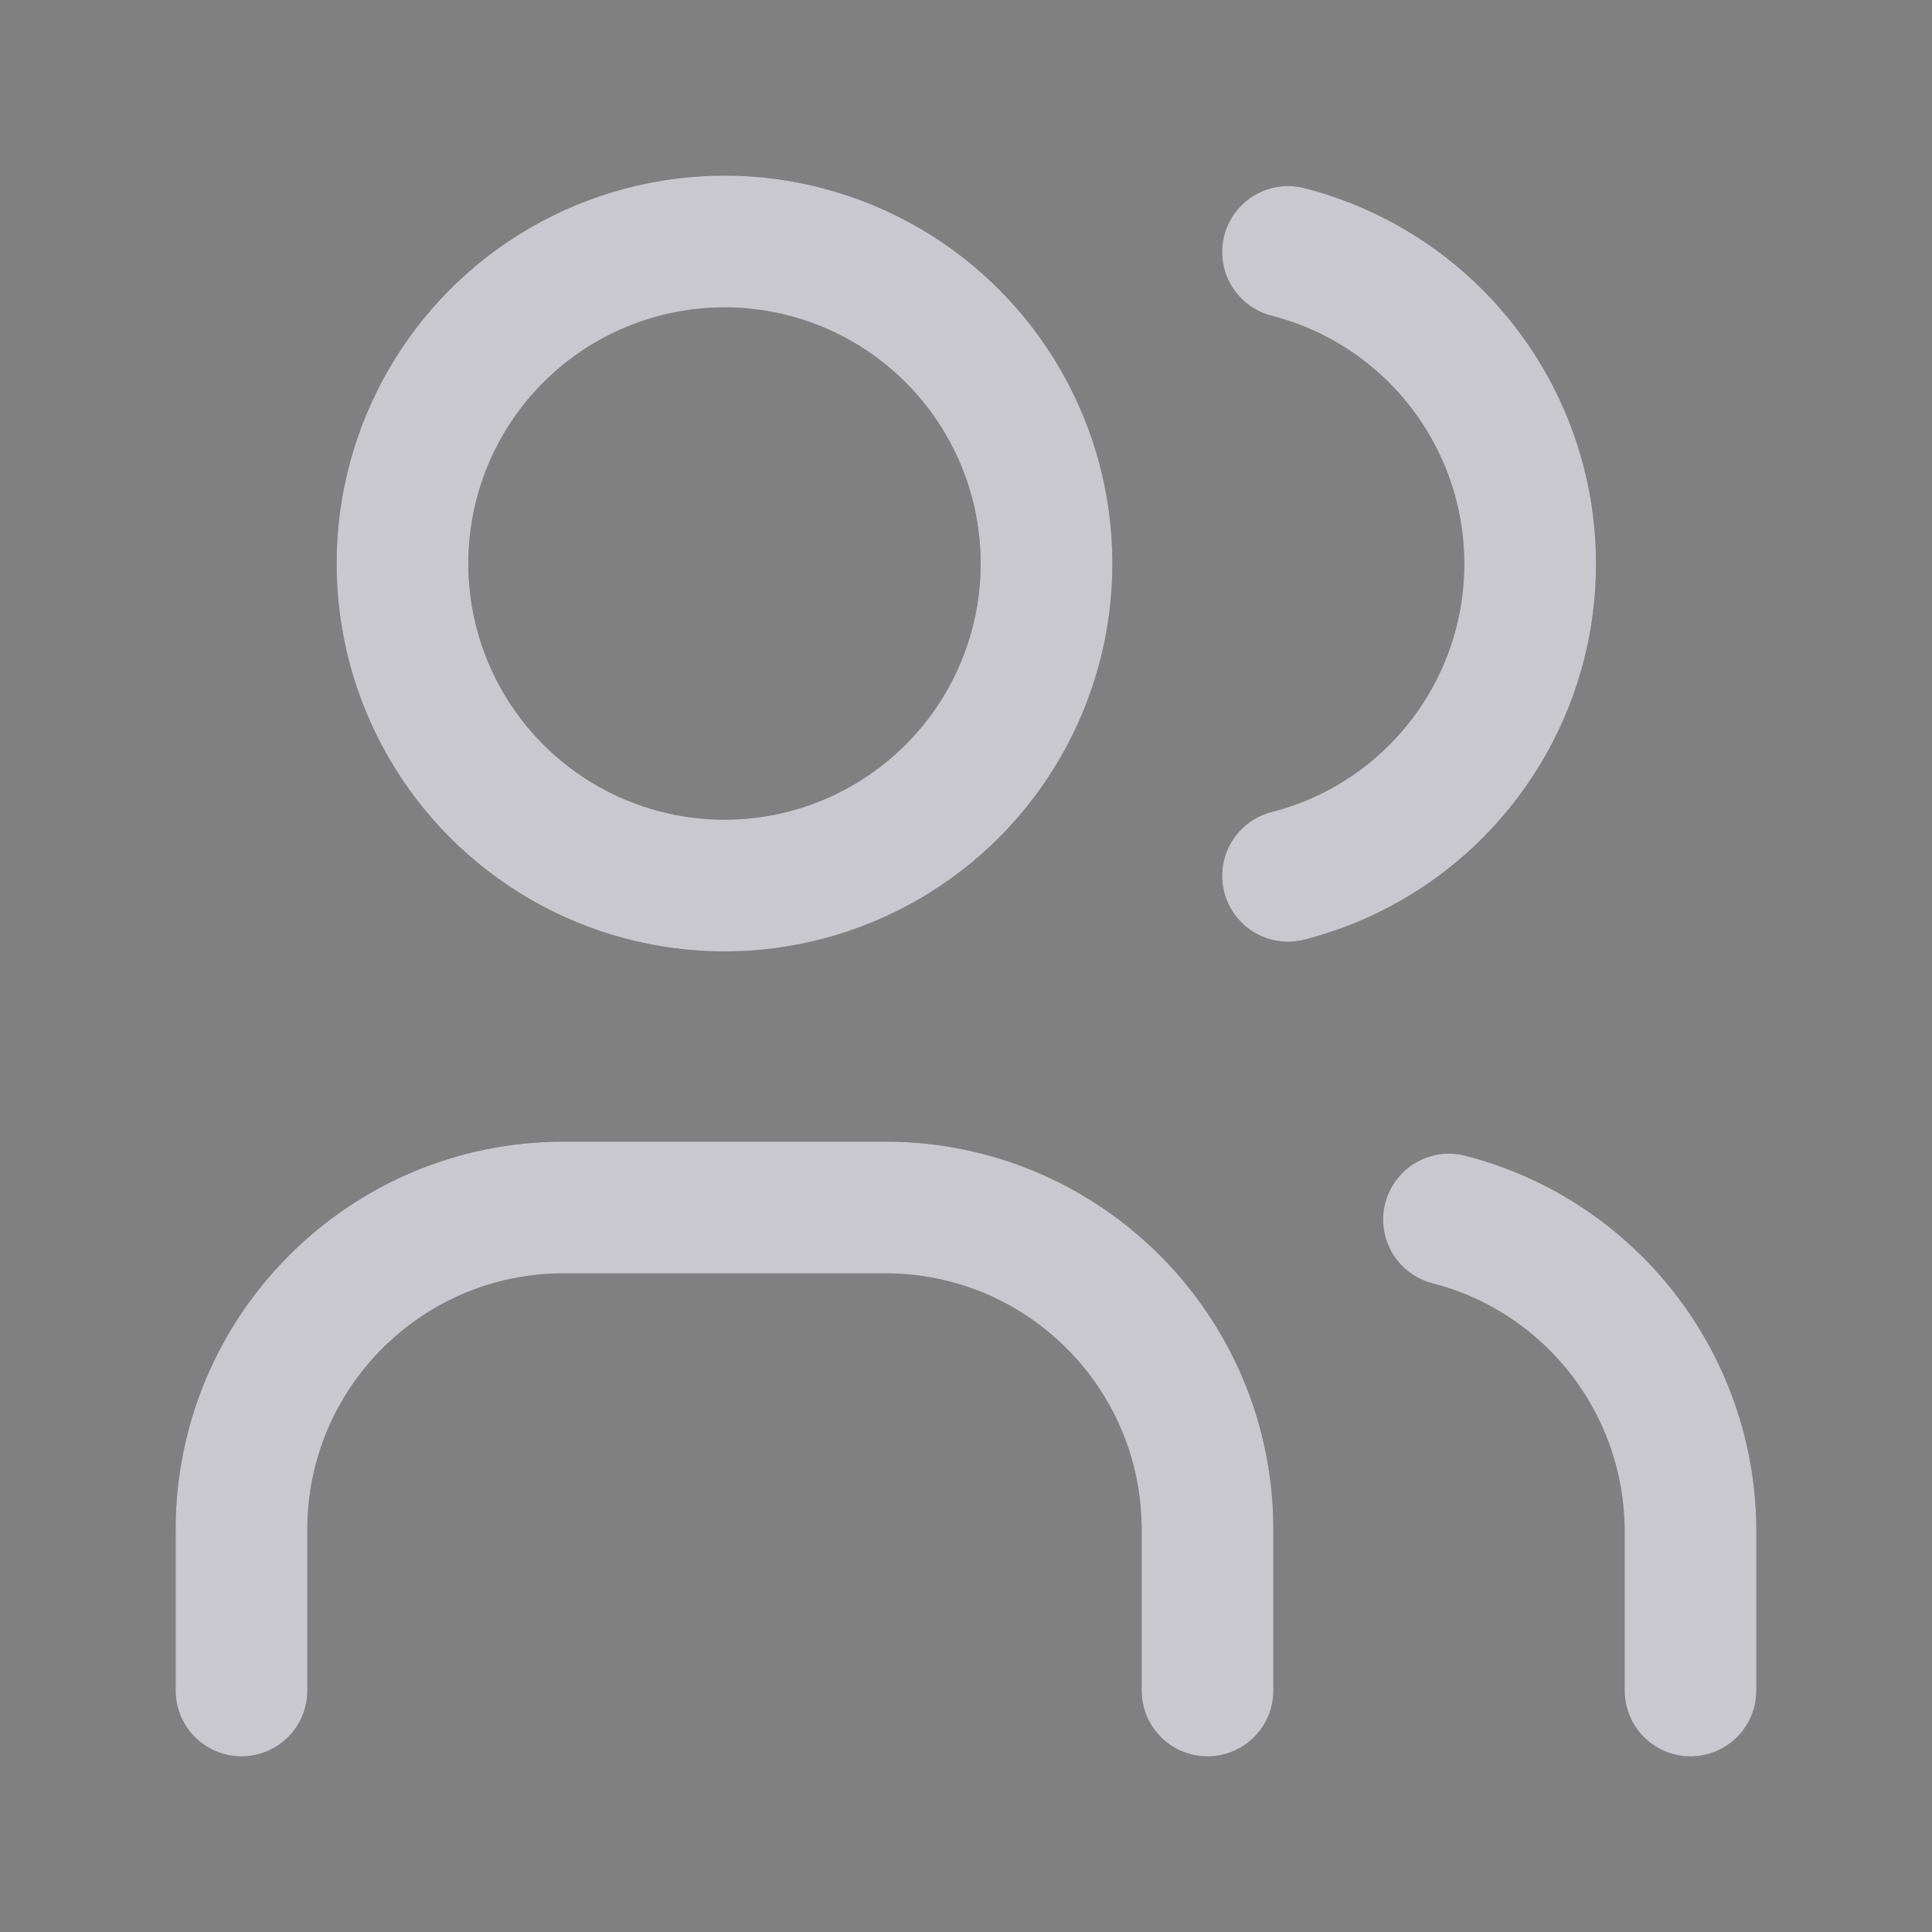 <svg width="22" height="22" viewBox="0 0 22 22" fill="none" xmlns="http://www.w3.org/2000/svg">
<rect x="0" y="0" width="22" height="22" fill="#808080" stroke="none"/>
<ellipse cx="8.25" cy="6.417" rx="3.667" ry="3.667" stroke="#4B465C" stroke-width="1.5" stroke-linecap="round" stroke-linejoin="round"/>
<ellipse cx="8.25" cy="6.417" rx="3.667" ry="3.667" stroke="white" stroke-opacity="0.7" stroke-width="1.5" stroke-linecap="round" stroke-linejoin="round"/>
<path d="M2.75 19.25V17.417C2.75 15.392 4.392 13.75 6.417 13.75H10.083C12.108 13.75 13.75 15.392 13.75 17.417V19.25" stroke="#4B465C" stroke-width="1.5" stroke-linecap="round" stroke-linejoin="round"/>
<path d="M2.75 19.25V17.417C2.75 15.392 4.392 13.75 6.417 13.75H10.083C12.108 13.75 13.75 15.392 13.75 17.417V19.25" stroke="white" stroke-opacity="0.7" stroke-width="1.5" stroke-linecap="round" stroke-linejoin="round"/>
<path d="M14.667 2.869C16.289 3.285 17.424 4.746 17.424 6.421C17.424 8.096 16.289 9.558 14.667 9.973" stroke="#4B465C" stroke-width="1.5" stroke-linecap="round" stroke-linejoin="round"/>
<path d="M14.667 2.869C16.289 3.285 17.424 4.746 17.424 6.421C17.424 8.096 16.289 9.558 14.667 9.973" stroke="white" stroke-opacity="0.7" stroke-width="1.5" stroke-linecap="round" stroke-linejoin="round"/>
<path d="M19.25 19.25V17.416C19.24 15.752 18.111 14.303 16.5 13.887" stroke="#4B465C" stroke-width="1.5" stroke-linecap="round" stroke-linejoin="round"/>
<path d="M19.25 19.25V17.416C19.24 15.752 18.111 14.303 16.5 13.887" stroke="white" stroke-opacity="0.7" stroke-width="1.5" stroke-linecap="round" stroke-linejoin="round"/>
</svg>

